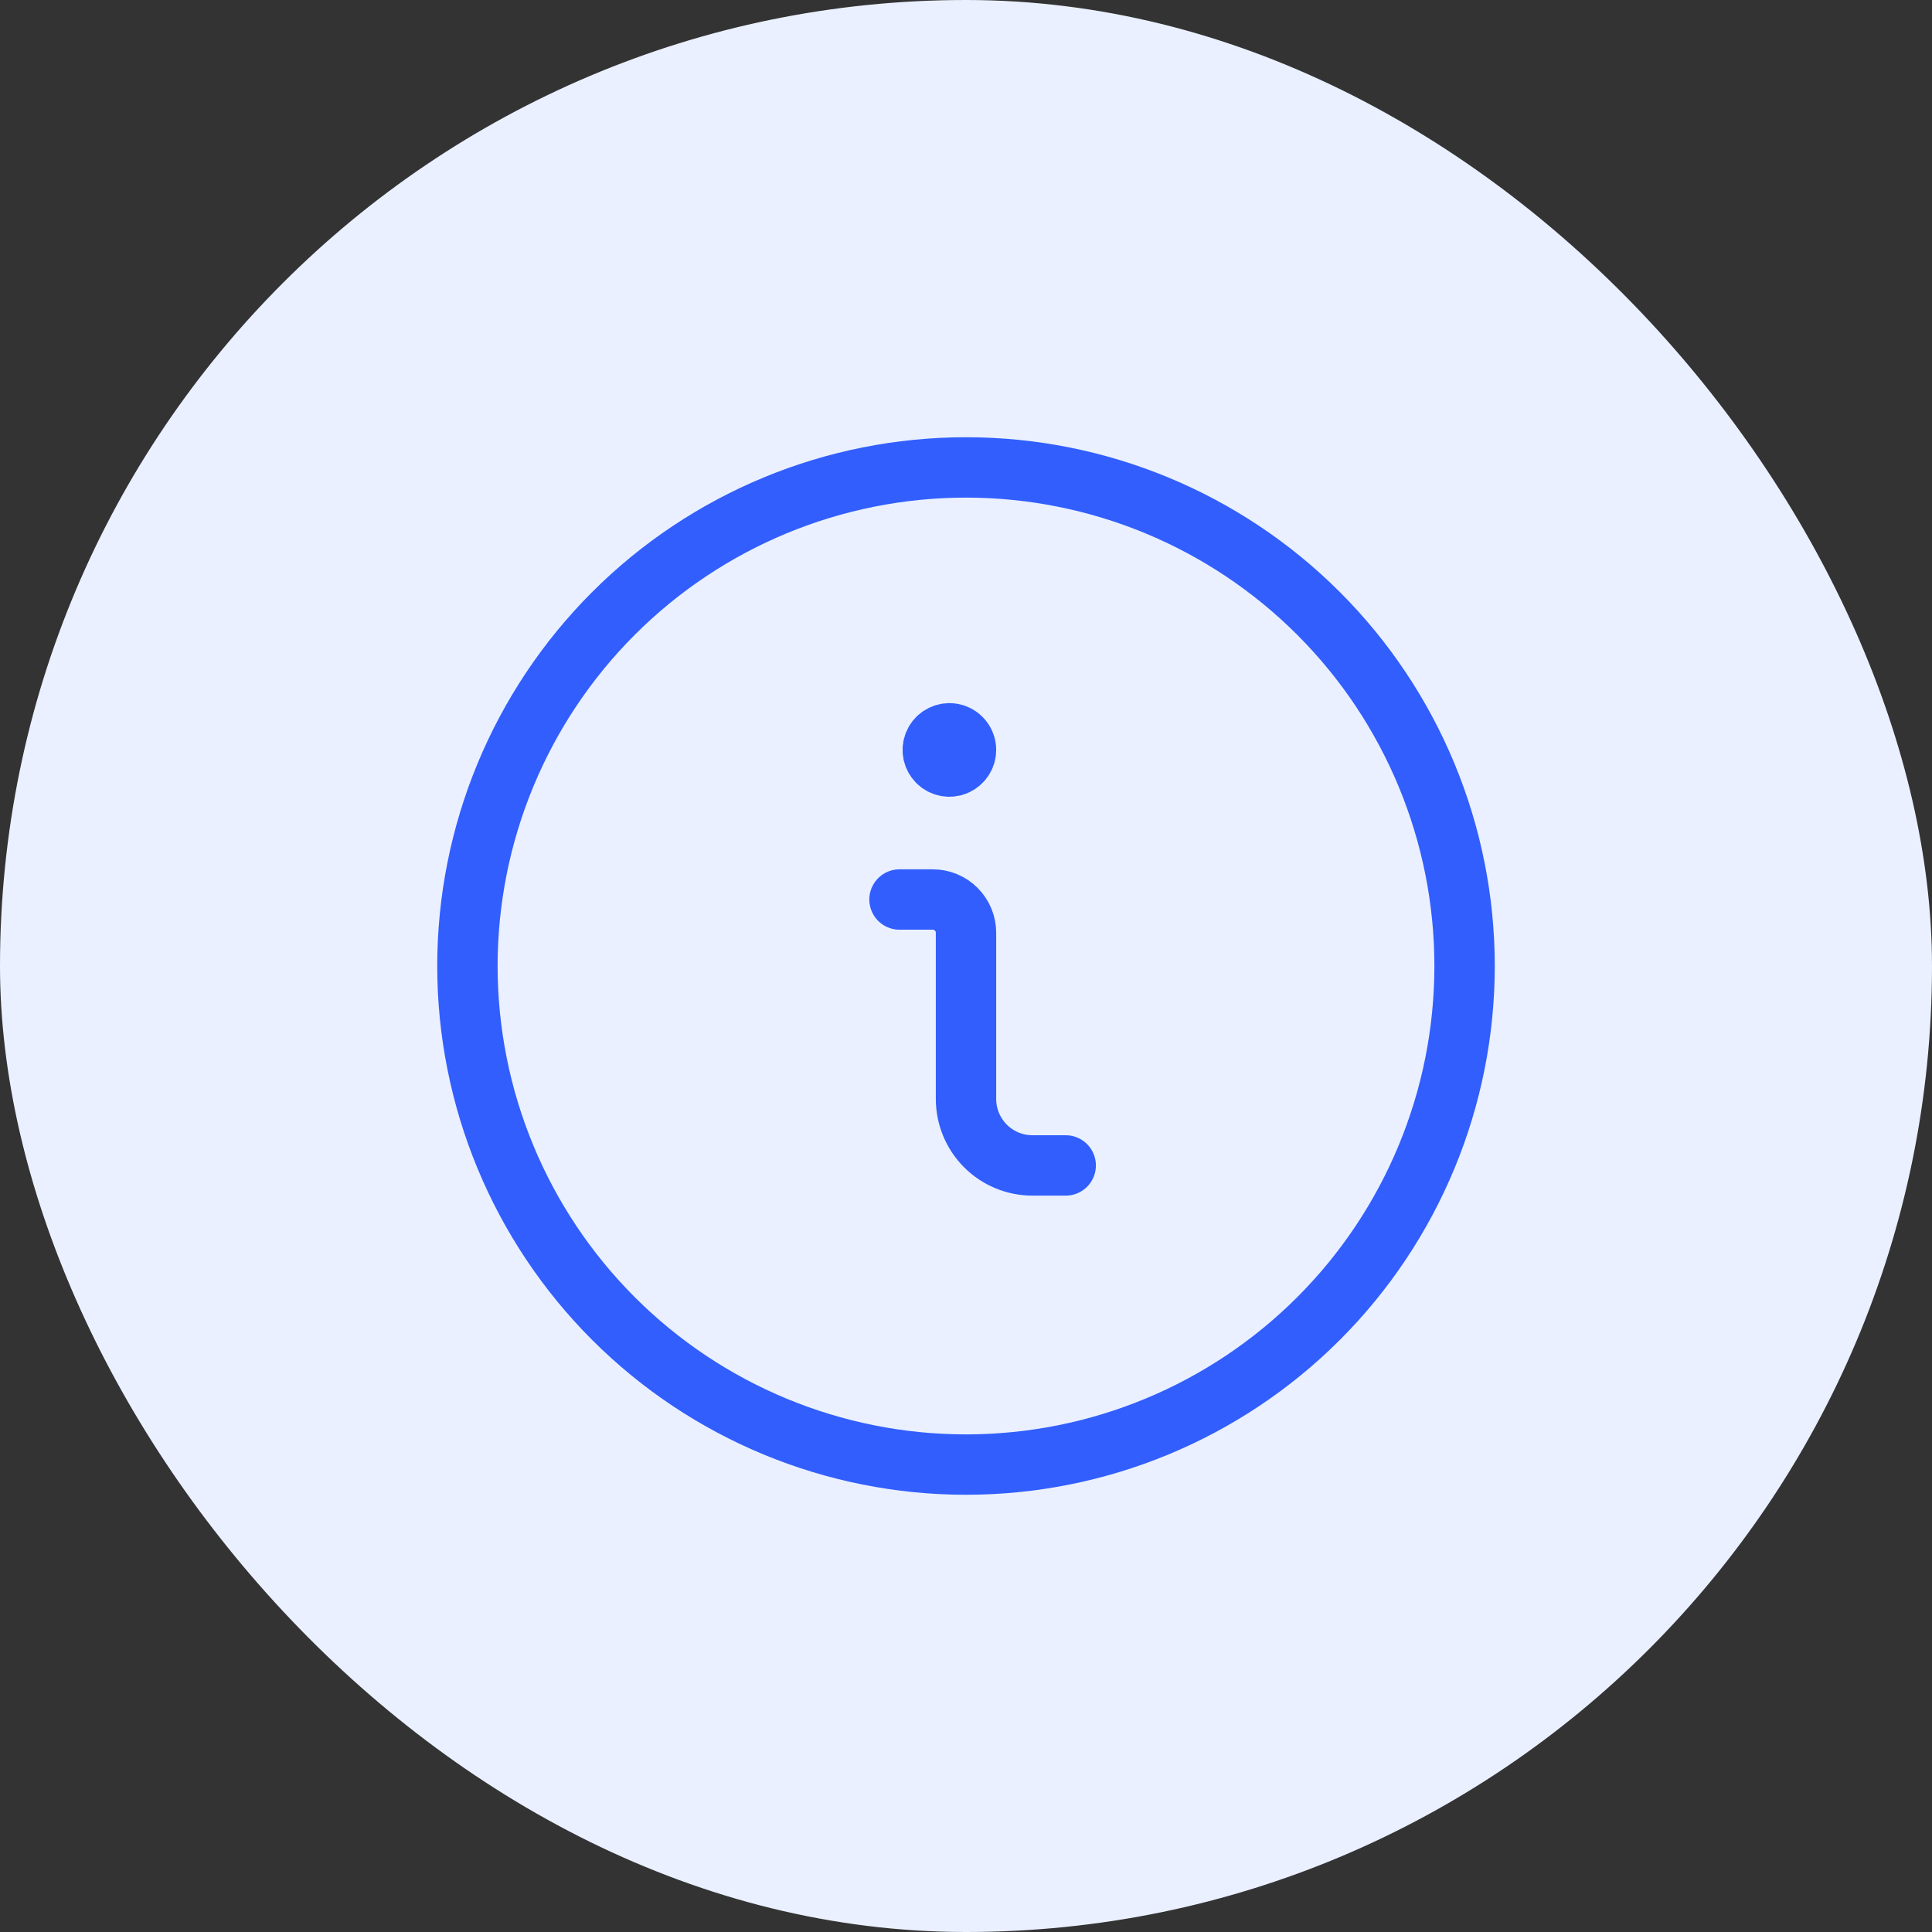 <svg width="48" height="48" viewBox="0 0 48 48" fill="none" xmlns="http://www.w3.org/2000/svg">
<rect x="0" y="0" width="48" height="48" fill="#333333" stroke="none"/>
<rect width="48" height="48" rx="24" fill="#EAF0FF"/>
<path d="M26.477 28.955H25.651C25.213 28.955 24.793 28.781 24.483 28.471C24.174 28.161 24 27.741 24 27.303V23.174C24 22.955 23.913 22.745 23.758 22.59C23.603 22.435 23.393 22.348 23.174 22.348H22.348" stroke="#315EFD" stroke-width="1.5" stroke-linecap="round" stroke-linejoin="round"/>
<path d="M23.587 18.219C23.506 18.219 23.426 18.244 23.358 18.289C23.29 18.334 23.237 18.399 23.206 18.474C23.174 18.55 23.166 18.633 23.182 18.713C23.198 18.793 23.238 18.866 23.295 18.924C23.353 18.982 23.427 19.021 23.507 19.037C23.587 19.053 23.67 19.045 23.745 19.014C23.821 18.982 23.885 18.929 23.93 18.861C23.976 18.794 24 18.714 24 18.632C24 18.523 23.957 18.418 23.879 18.34C23.802 18.263 23.697 18.219 23.587 18.219Z" fill="#315EFD" stroke="#315EFD" stroke-width="1.5" stroke-linecap="round" stroke-linejoin="round"/>
<path d="M11.613 24C11.613 27.285 12.918 30.436 15.241 32.759C17.564 35.082 20.715 36.387 24 36.387C27.285 36.387 30.436 35.082 32.759 32.759C35.082 30.436 36.387 27.285 36.387 24C36.387 20.715 35.082 17.564 32.759 15.241C30.436 12.918 27.285 11.613 24 11.613C20.715 11.613 17.564 12.918 15.241 15.241C12.918 17.564 11.613 20.715 11.613 24V24Z" stroke="#315EFD" stroke-width="1.5" stroke-linecap="round" stroke-linejoin="round"/>
</svg>
